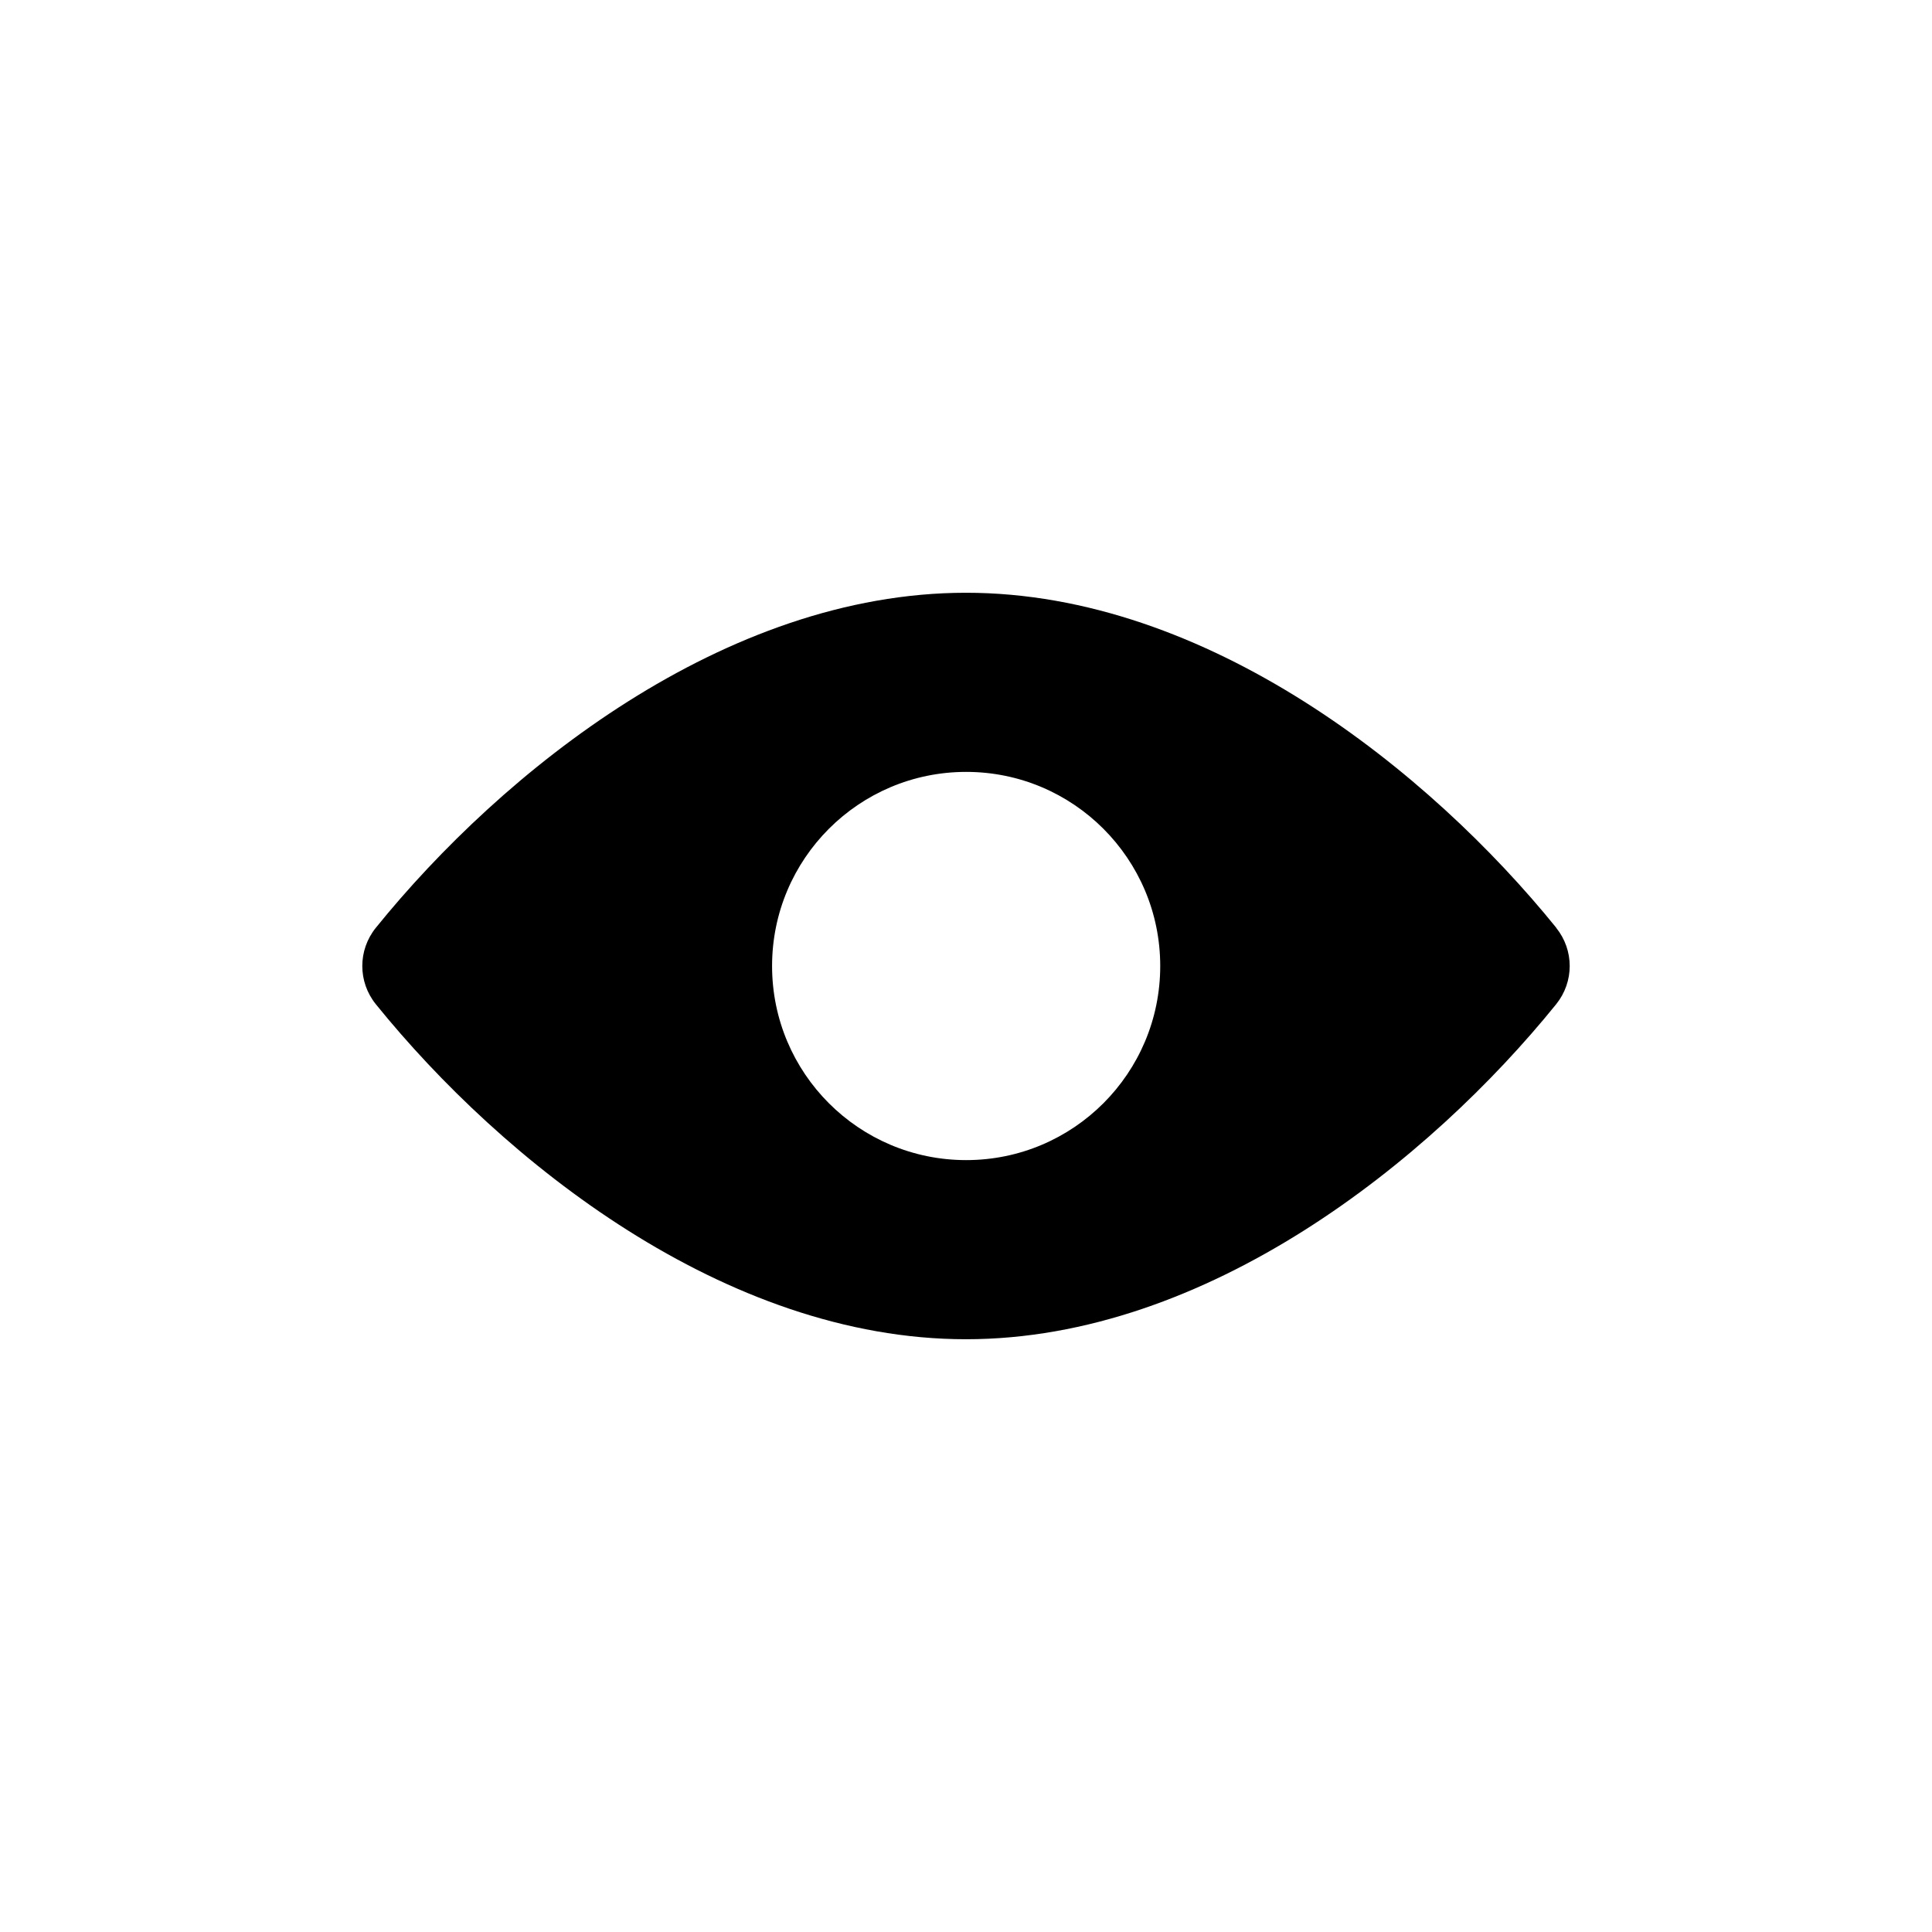 <svg width="1em" height="1em" viewBox="0 0 32 32" fill="none" xmlns="http://www.w3.org/2000/svg">
<path d="M25.777 15.367C23.678 12.773 19.998 9.818 16 9.818C12.002 9.818 8.322 12.773 6.225 15.367C5.926 15.738 5.926 16.262 6.225 16.633C8.322 19.227 12.004 22.182 16 22.182C19.996 22.182 23.678 19.227 25.775 16.633C26.074 16.262 26.074 15.738 25.775 15.367H25.777ZM16.003 19.215C14.227 19.215 12.788 17.776 12.788 16C12.788 14.225 14.227 12.785 16.003 12.785C17.778 12.785 19.217 14.225 19.217 16C19.217 17.776 17.778 19.215 16.003 19.215Z" fill="currentColor"/>
</svg>
